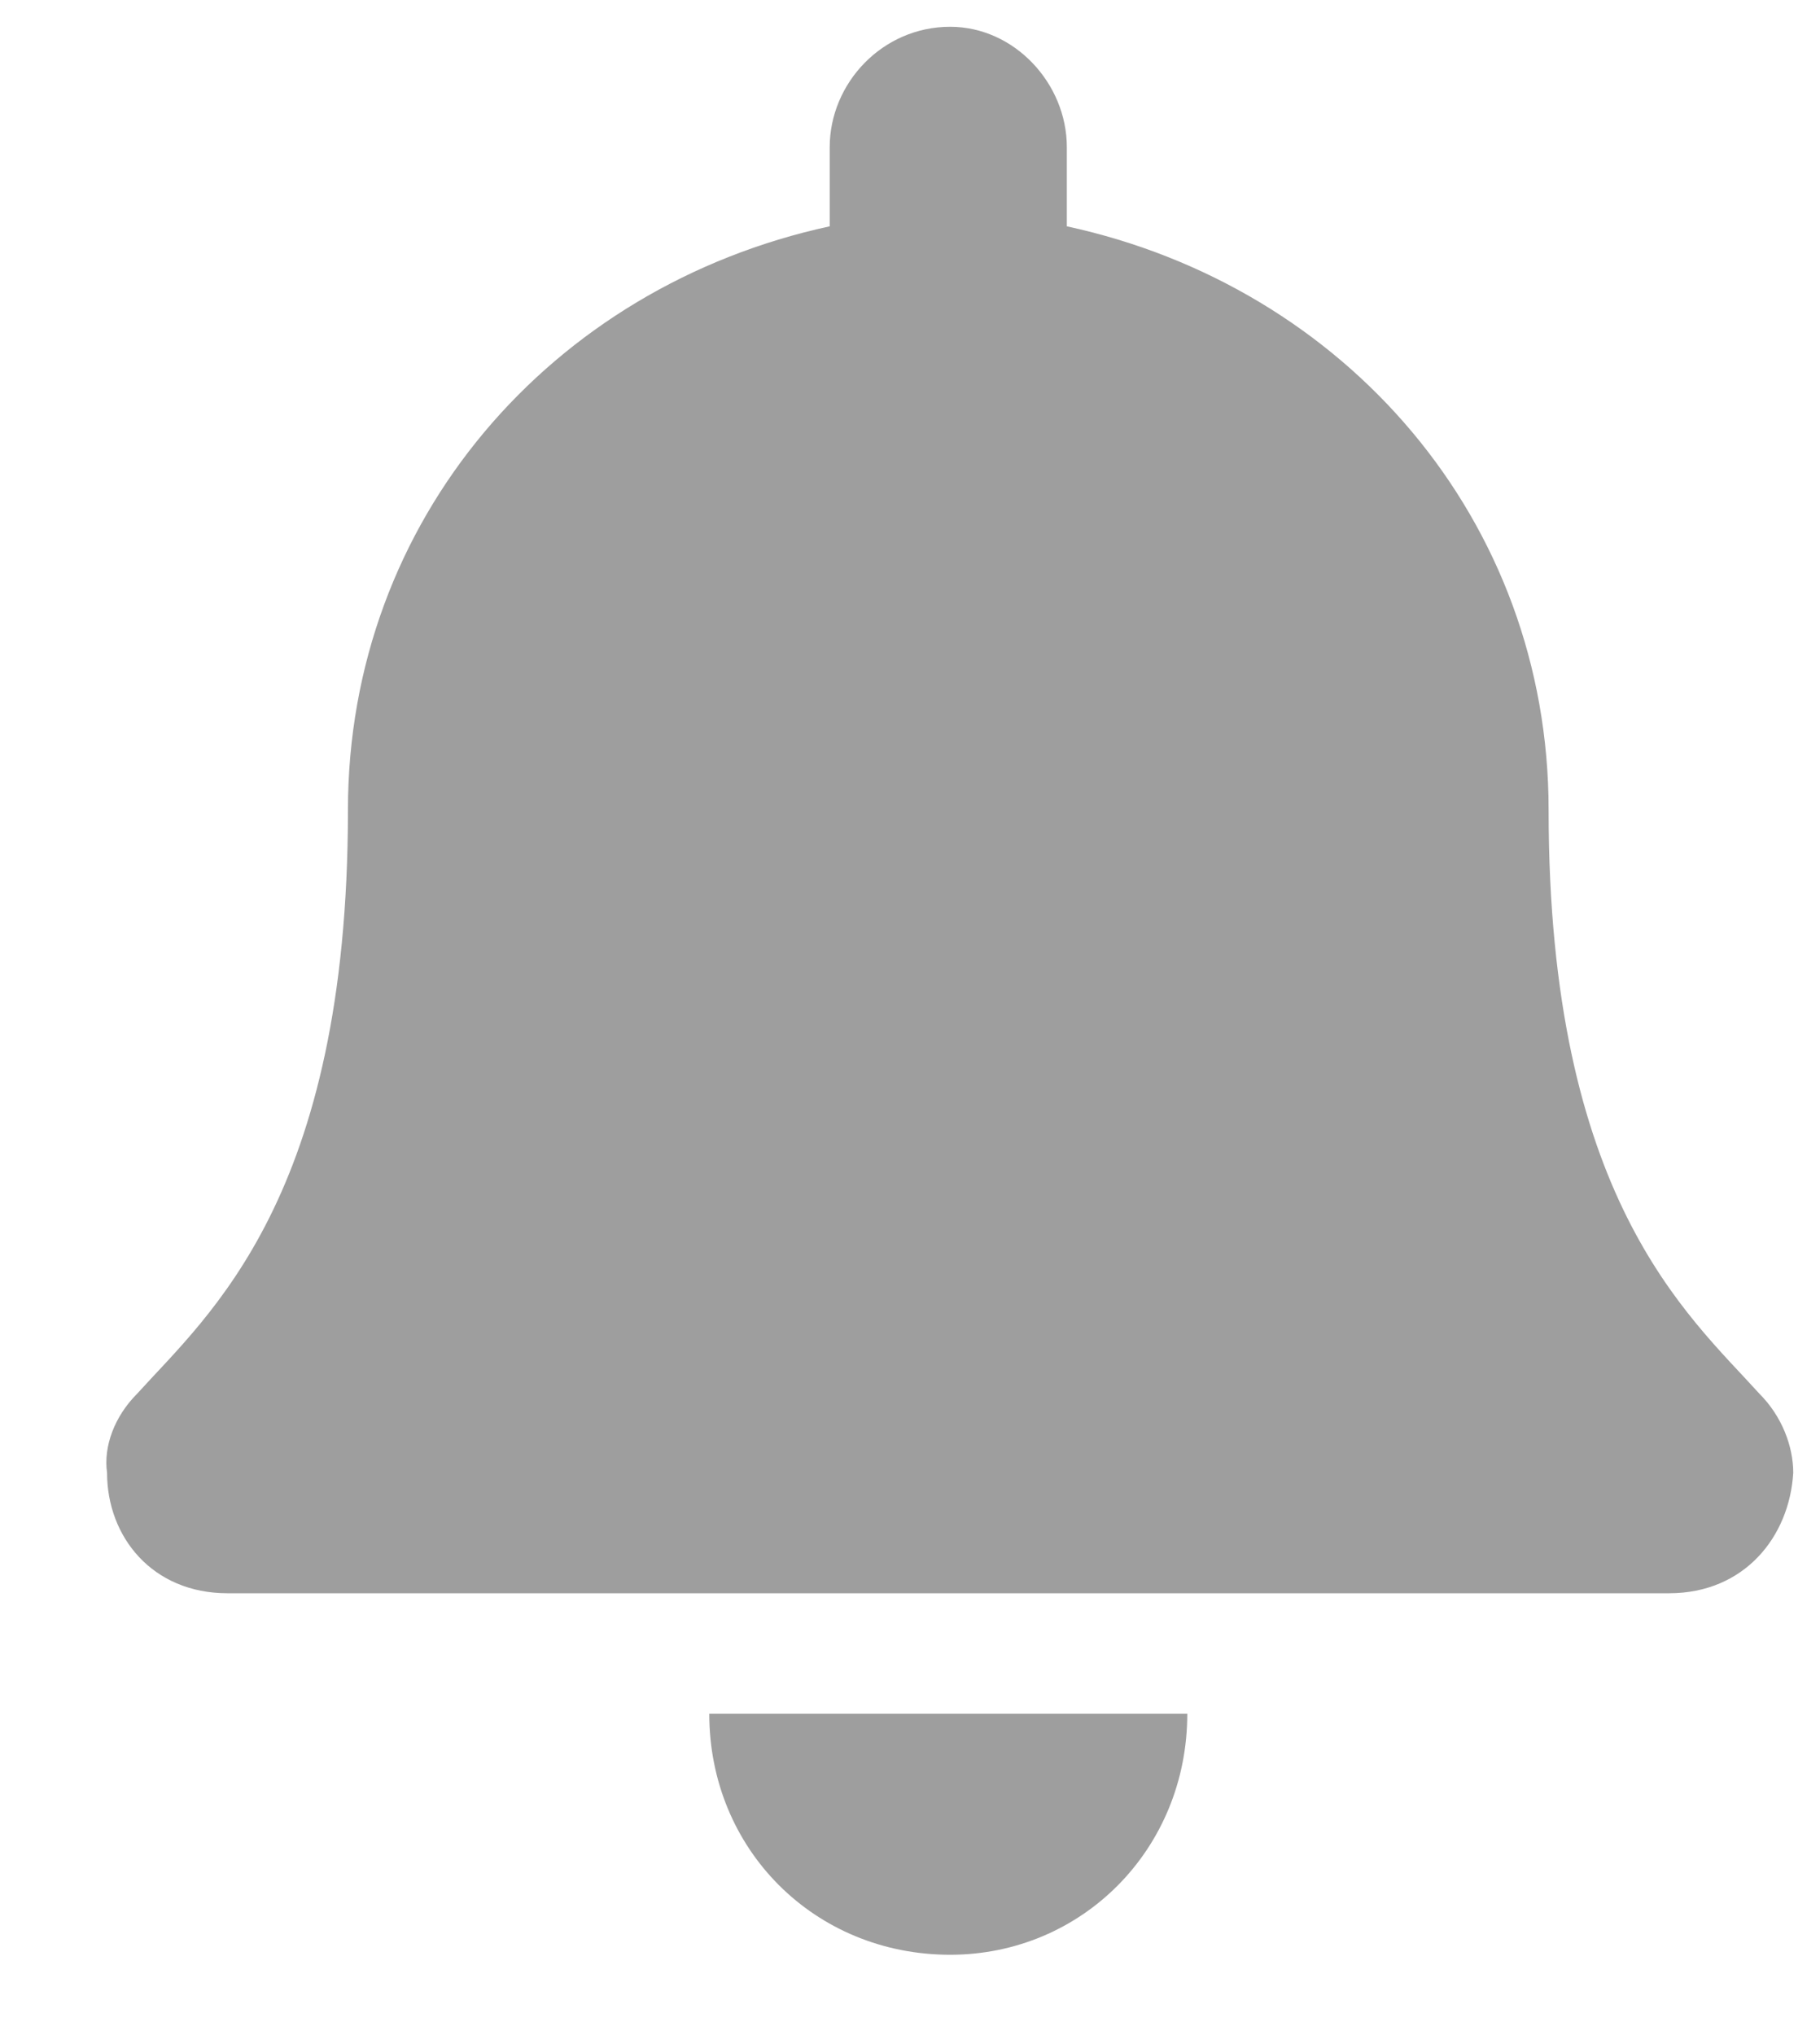 <svg width="17" height="19" viewBox="0 0 17 19" fill="none" xmlns="http://www.w3.org/2000/svg">
<path d="M8.875 18.25C10.105 18.25 11.09 17.266 11.09 16H6.625C6.625 17.266 7.609 18.25 8.875 18.25ZM16.434 13.012C15.766 12.273 14.465 11.184 14.465 7.562C14.465 4.855 12.566 2.676 9.965 2.113V1.375C9.965 0.777 9.473 0.25 8.875 0.25C8.242 0.25 7.75 0.777 7.75 1.375V2.113C5.148 2.676 3.25 4.855 3.25 7.562C3.25 11.184 1.949 12.273 1.281 13.012C1.07 13.223 0.965 13.504 1 13.75C1 14.348 1.422 14.875 2.125 14.875H15.59C16.293 14.875 16.715 14.348 16.75 13.75C16.75 13.504 16.645 13.223 16.434 13.012Z" fill="#9E9E9E"/>
</svg>
